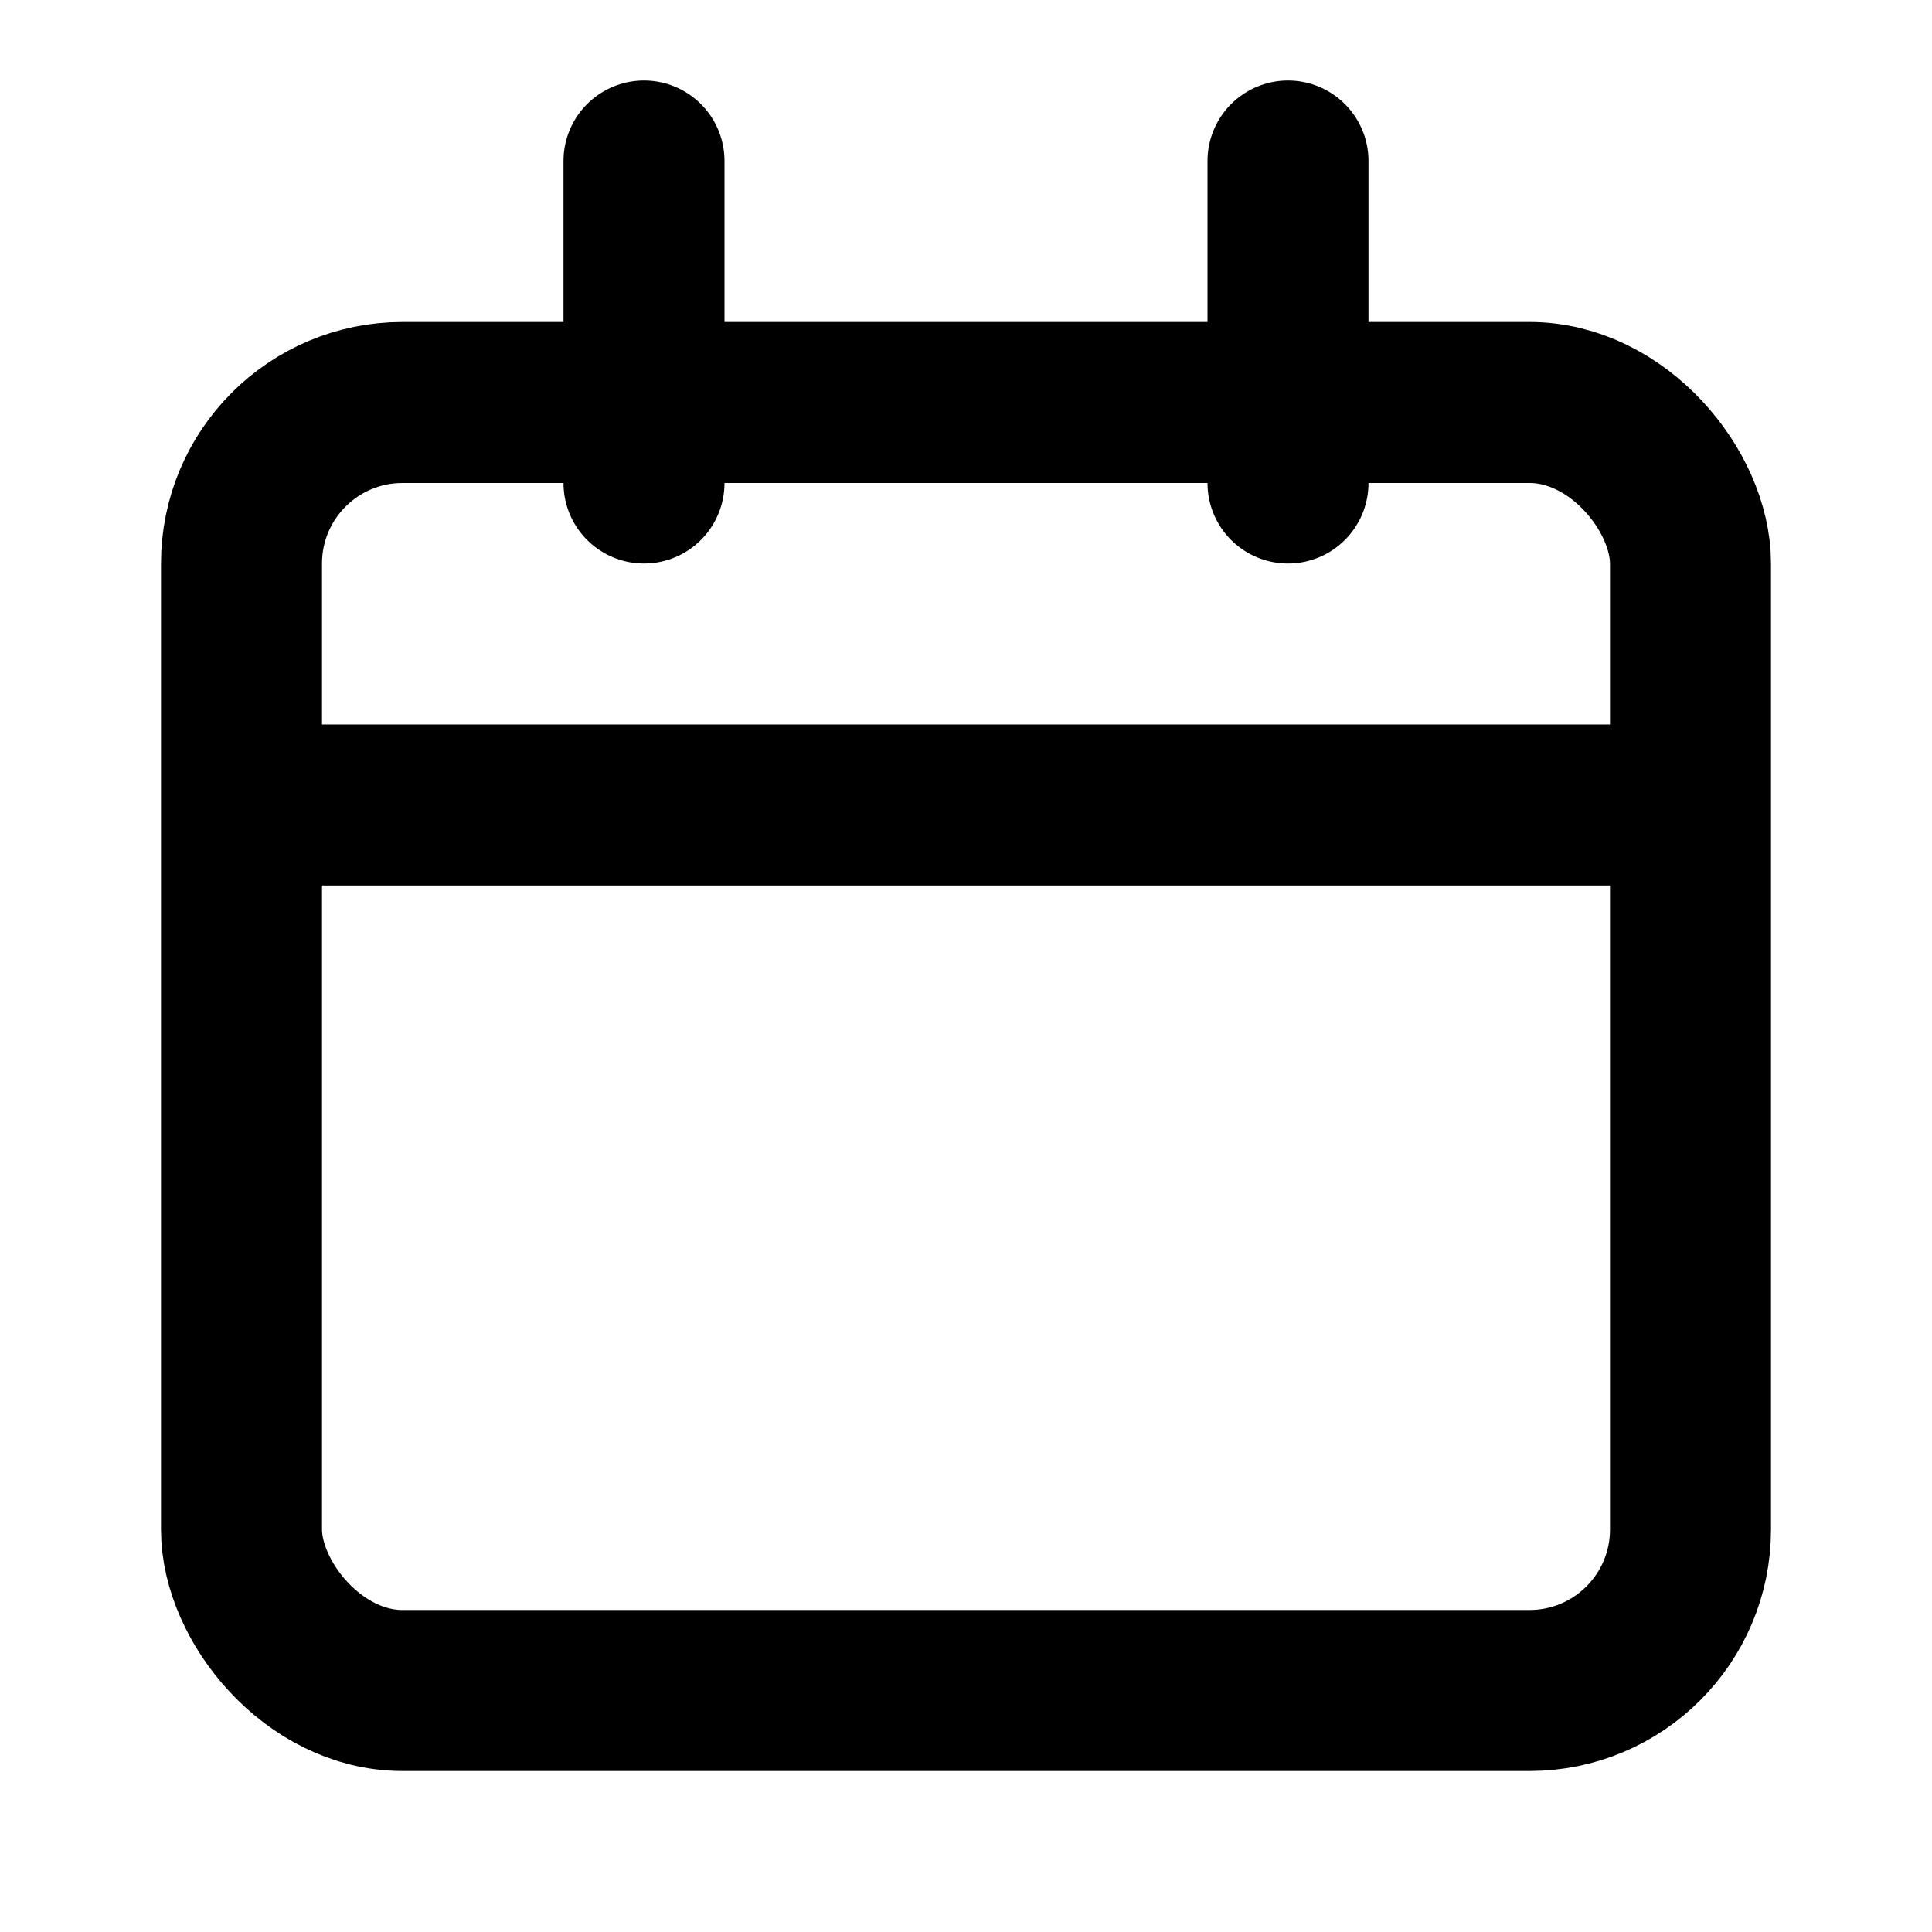 <svg width="24" height="24" viewBox="0 0 24 24" fill="none" xmlns="http://www.w3.org/2000/svg"><rect x="3" y="5" width="18" height="16" rx="2" stroke="black" stroke-width="2"/><path d="M8 2V6" stroke="black" stroke-width="2" stroke-linecap="round"/><path d="M16 2V6" stroke="black" stroke-width="2" stroke-linecap="round"/><path d="M3 10H21" stroke="black" stroke-width="2"/></svg>